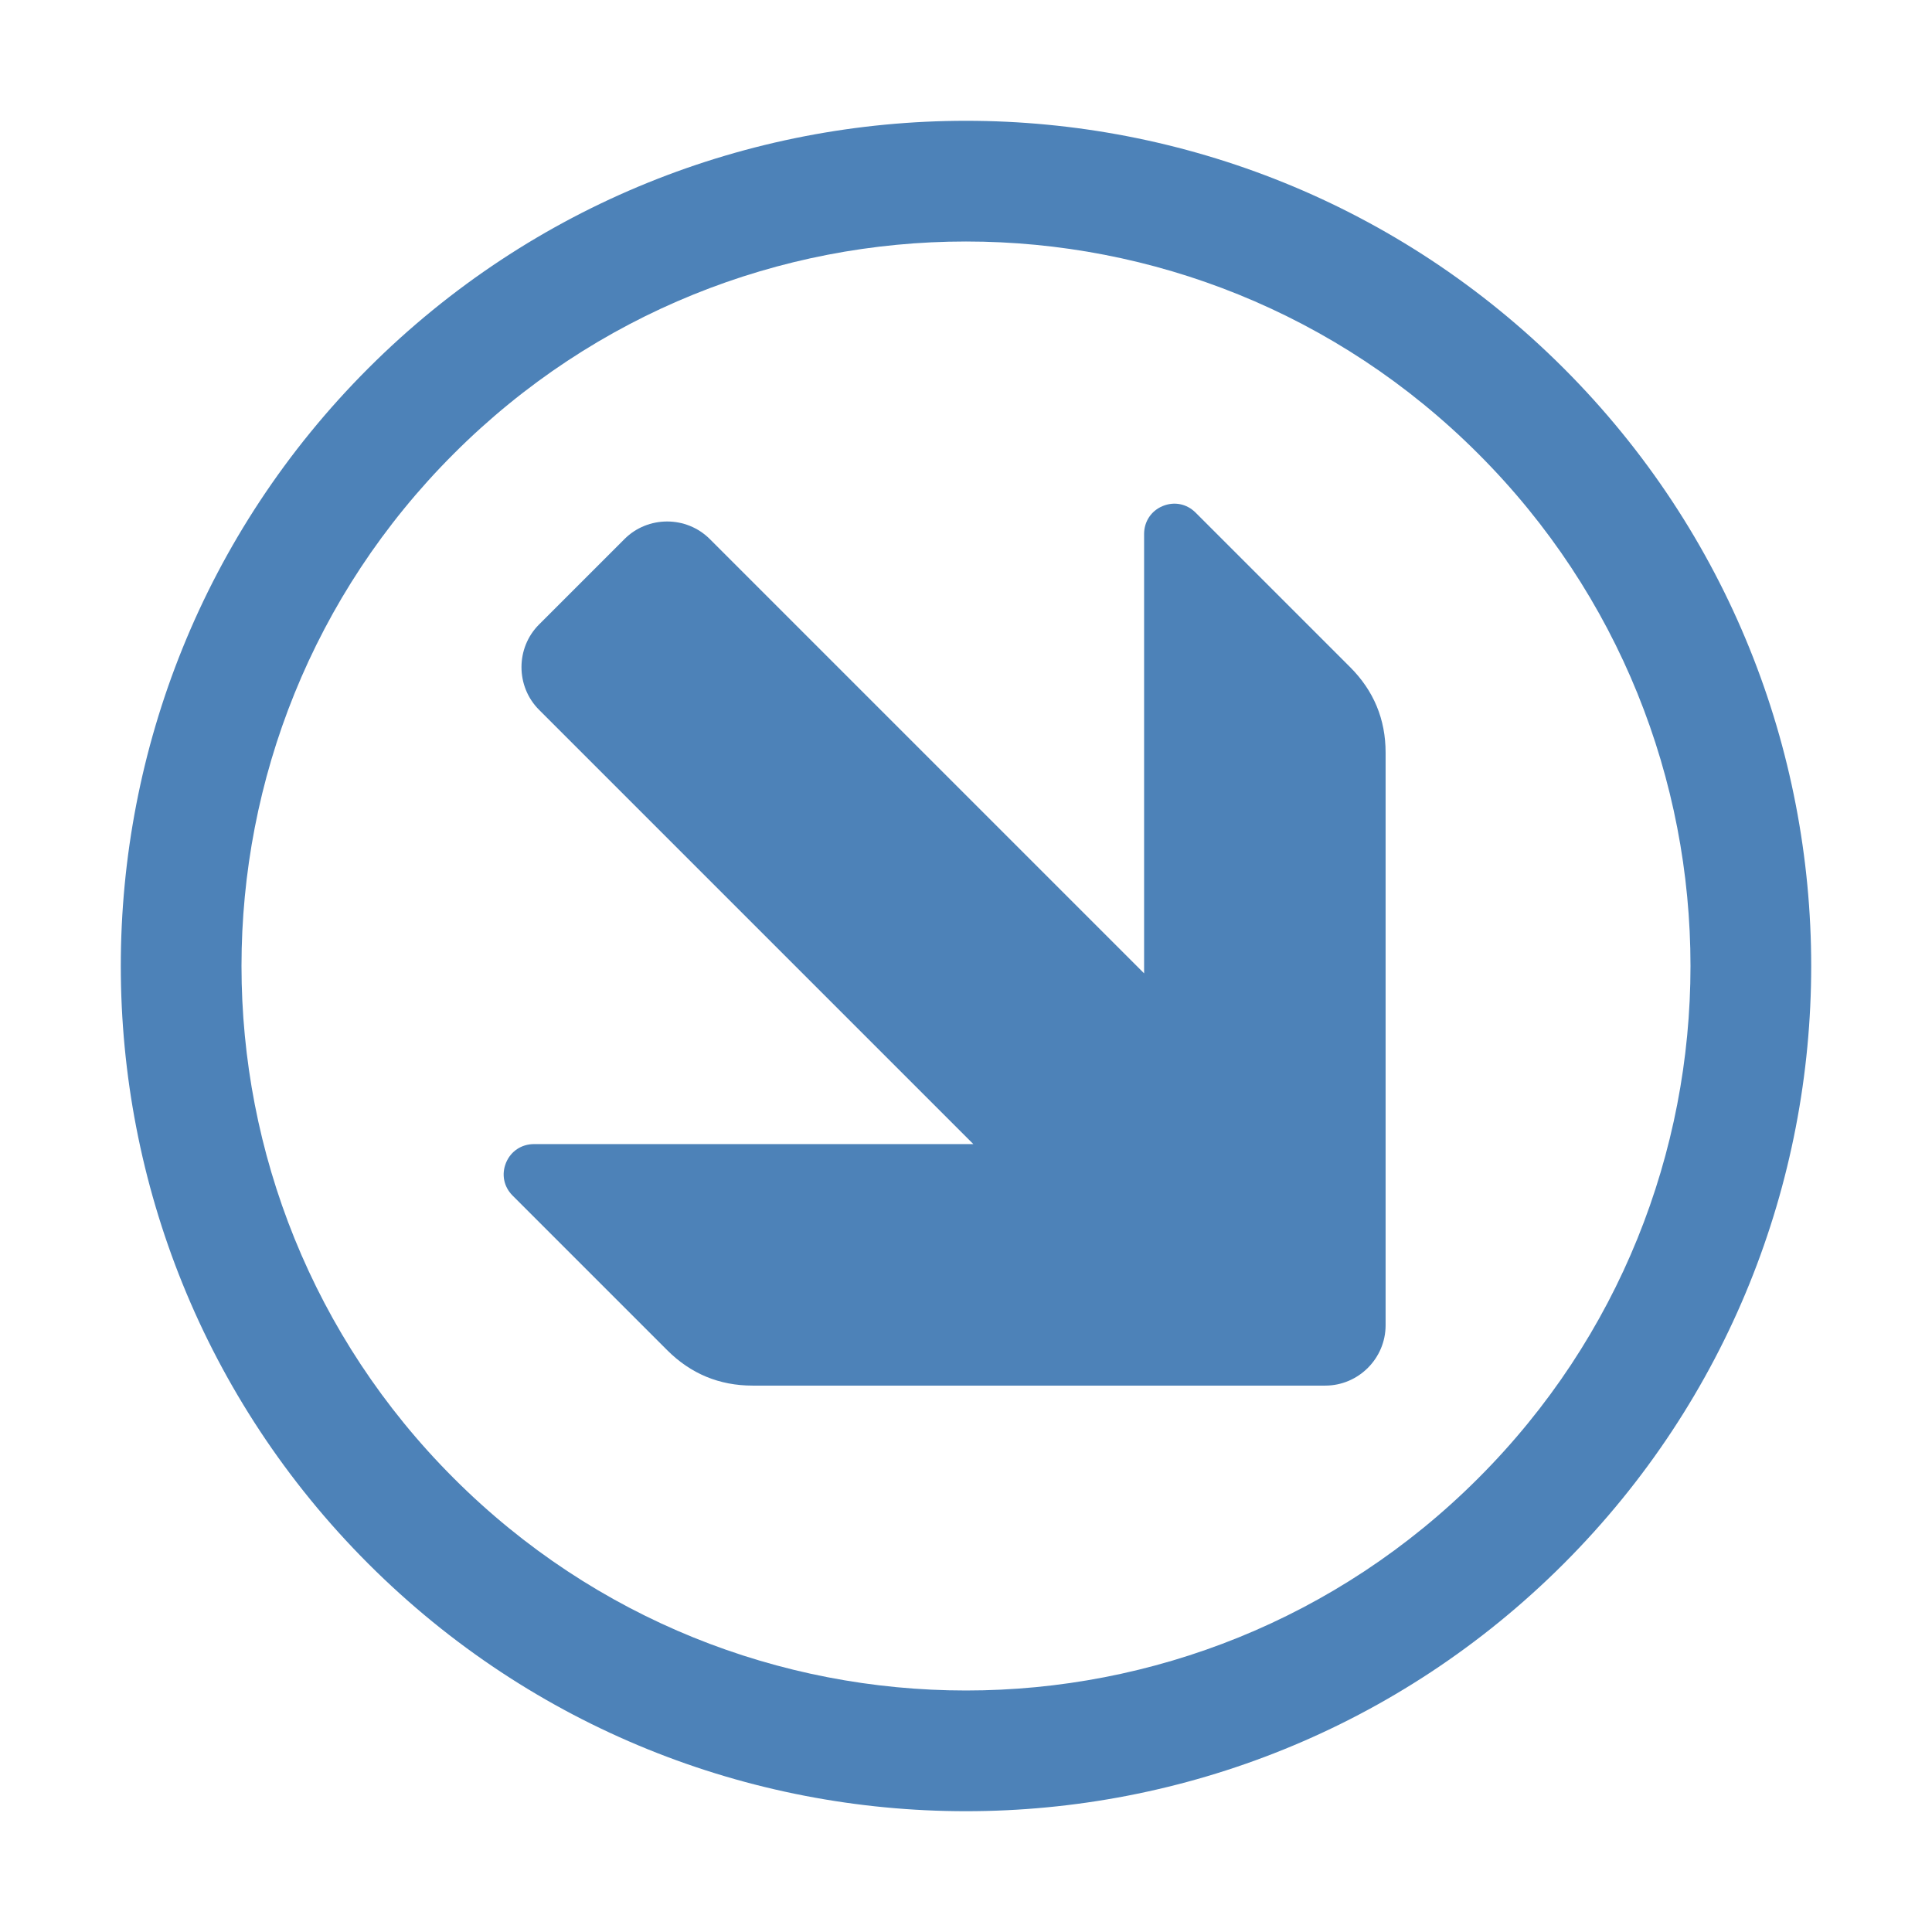 <?xml version="1.0" encoding="UTF-8"?>
<!DOCTYPE svg PUBLIC "-//W3C//DTD SVG 1.1//EN" "http://www.w3.org/Graphics/SVG/1.1/DTD/svg11.dtd">
<svg xmlns="http://www.w3.org/2000/svg" xml:space="preserve" width="1024px" height="1024px" shape-rendering="geometricPrecision" text-rendering="geometricPrecision" image-rendering="optimizeQuality" fill-rule="nonzero" clip-rule="evenodd" viewBox="0 0 10240 10240" xmlns:xlink="http://www.w3.org/1999/xlink">
	<title>nav_down_right icon</title>
	<desc>nav_down_right icon from the IconExperience.com O-Collection. Copyright by INCORS GmbH (www.incors.com).</desc>
	<path id="curve1" fill="#4D82B8" d="M7344 3989l0 3035c0,176 -144,320 -320,320l-3035 0c-177,0 -328,-63 -453,-188l-819 -819c-47,-47 -60,-113 -35,-174 25,-61 82,-99 148,-99l2329 0 -2302 -2302c-124,-124 -124,-328 0,-452l453 -453c124,-124 328,-124 452,0l2302 2302 0 -2329c0,-66 38,-123 99,-148 61,-25 127,-12 174,35l819 819c125,125 188,276 188,453z"/>
	<path id="curve0" fill="#4D82B8" d="M1952 8288c-1749,-1750 -1749,-4586 0,-6336 1750,-1749 4586,-1749 6336,0 1749,1750 1749,4586 0,6336 -1750,1749 -4586,1749 -6336,0zm453 -5883c-1500,1499 -1500,3931 0,5430 1499,1500 3931,1500 5430,0 1500,-1499 1500,-3931 0,-5430 -1499,-1500 -3931,-1500 -5430,0z"/>
</svg>

